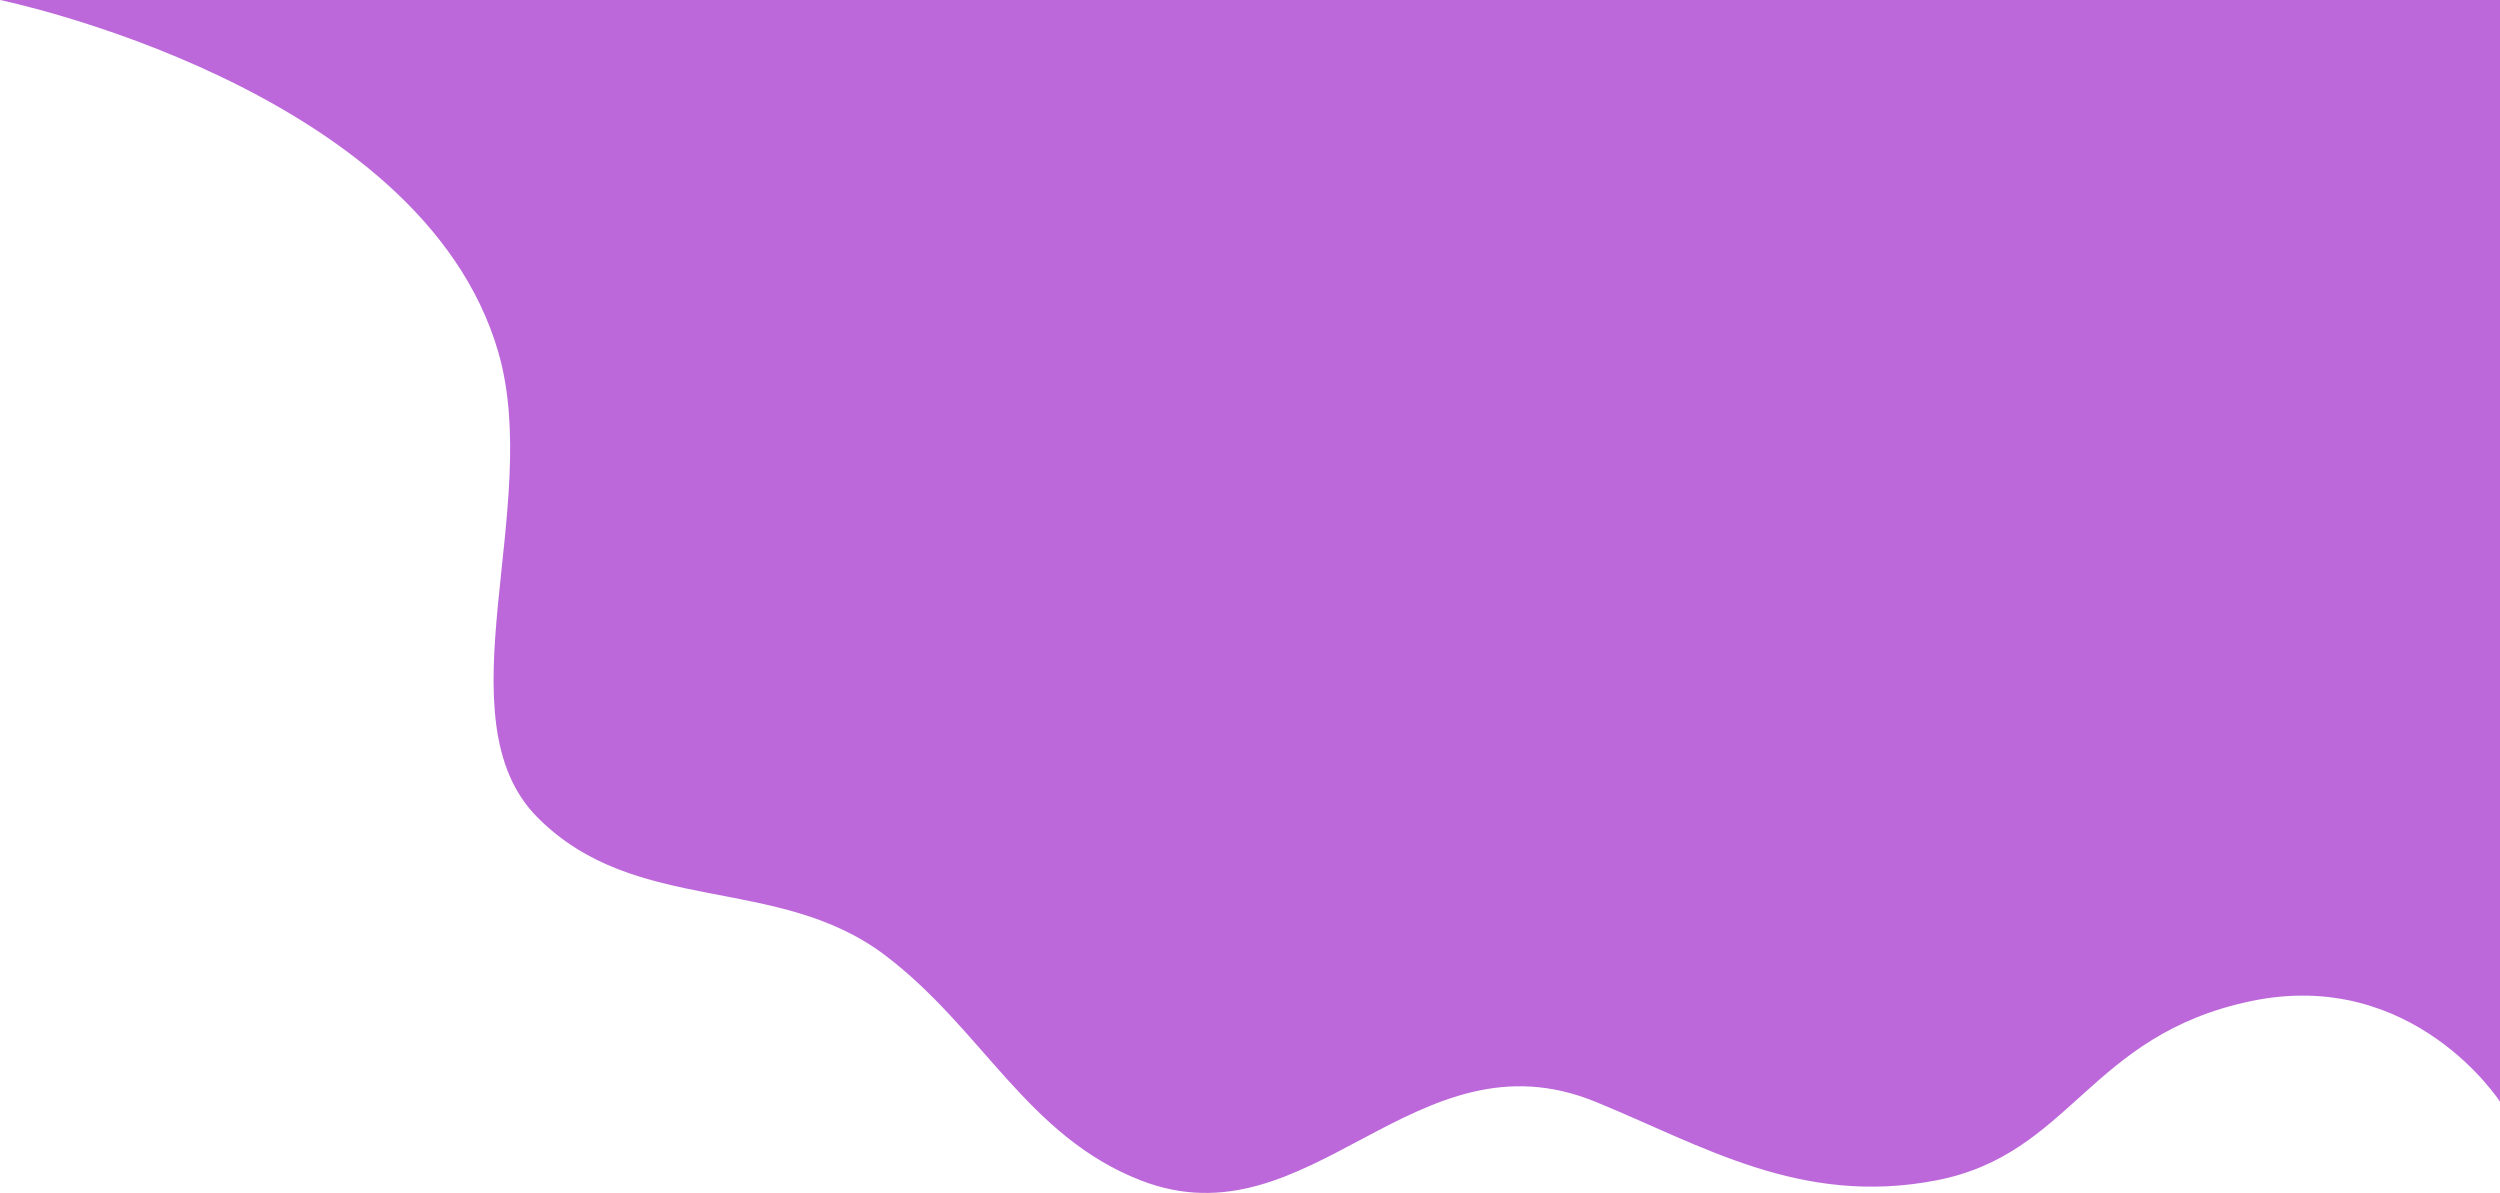 <svg width="482" height="230" viewBox="0 0 482 230" fill="none" xmlns="http://www.w3.org/2000/svg">
<path d="M482 0H72.469H0C0 0 81.17 16.651 96.063 67.852C104.727 97.639 84.671 138.567 103.647 157.619C122.623 176.671 149.857 168.449 170.638 184.17C189.404 198.366 198.024 219.055 219.934 227.578C252.581 240.28 272.742 198.189 307.57 212.406C328.076 220.777 347.175 232.627 373.297 227.578C399.42 222.529 402.666 199.584 433.969 193.02C465.271 186.456 482 212.406 482 212.406V0Z" fill="#BC68DA"/>
</svg>
